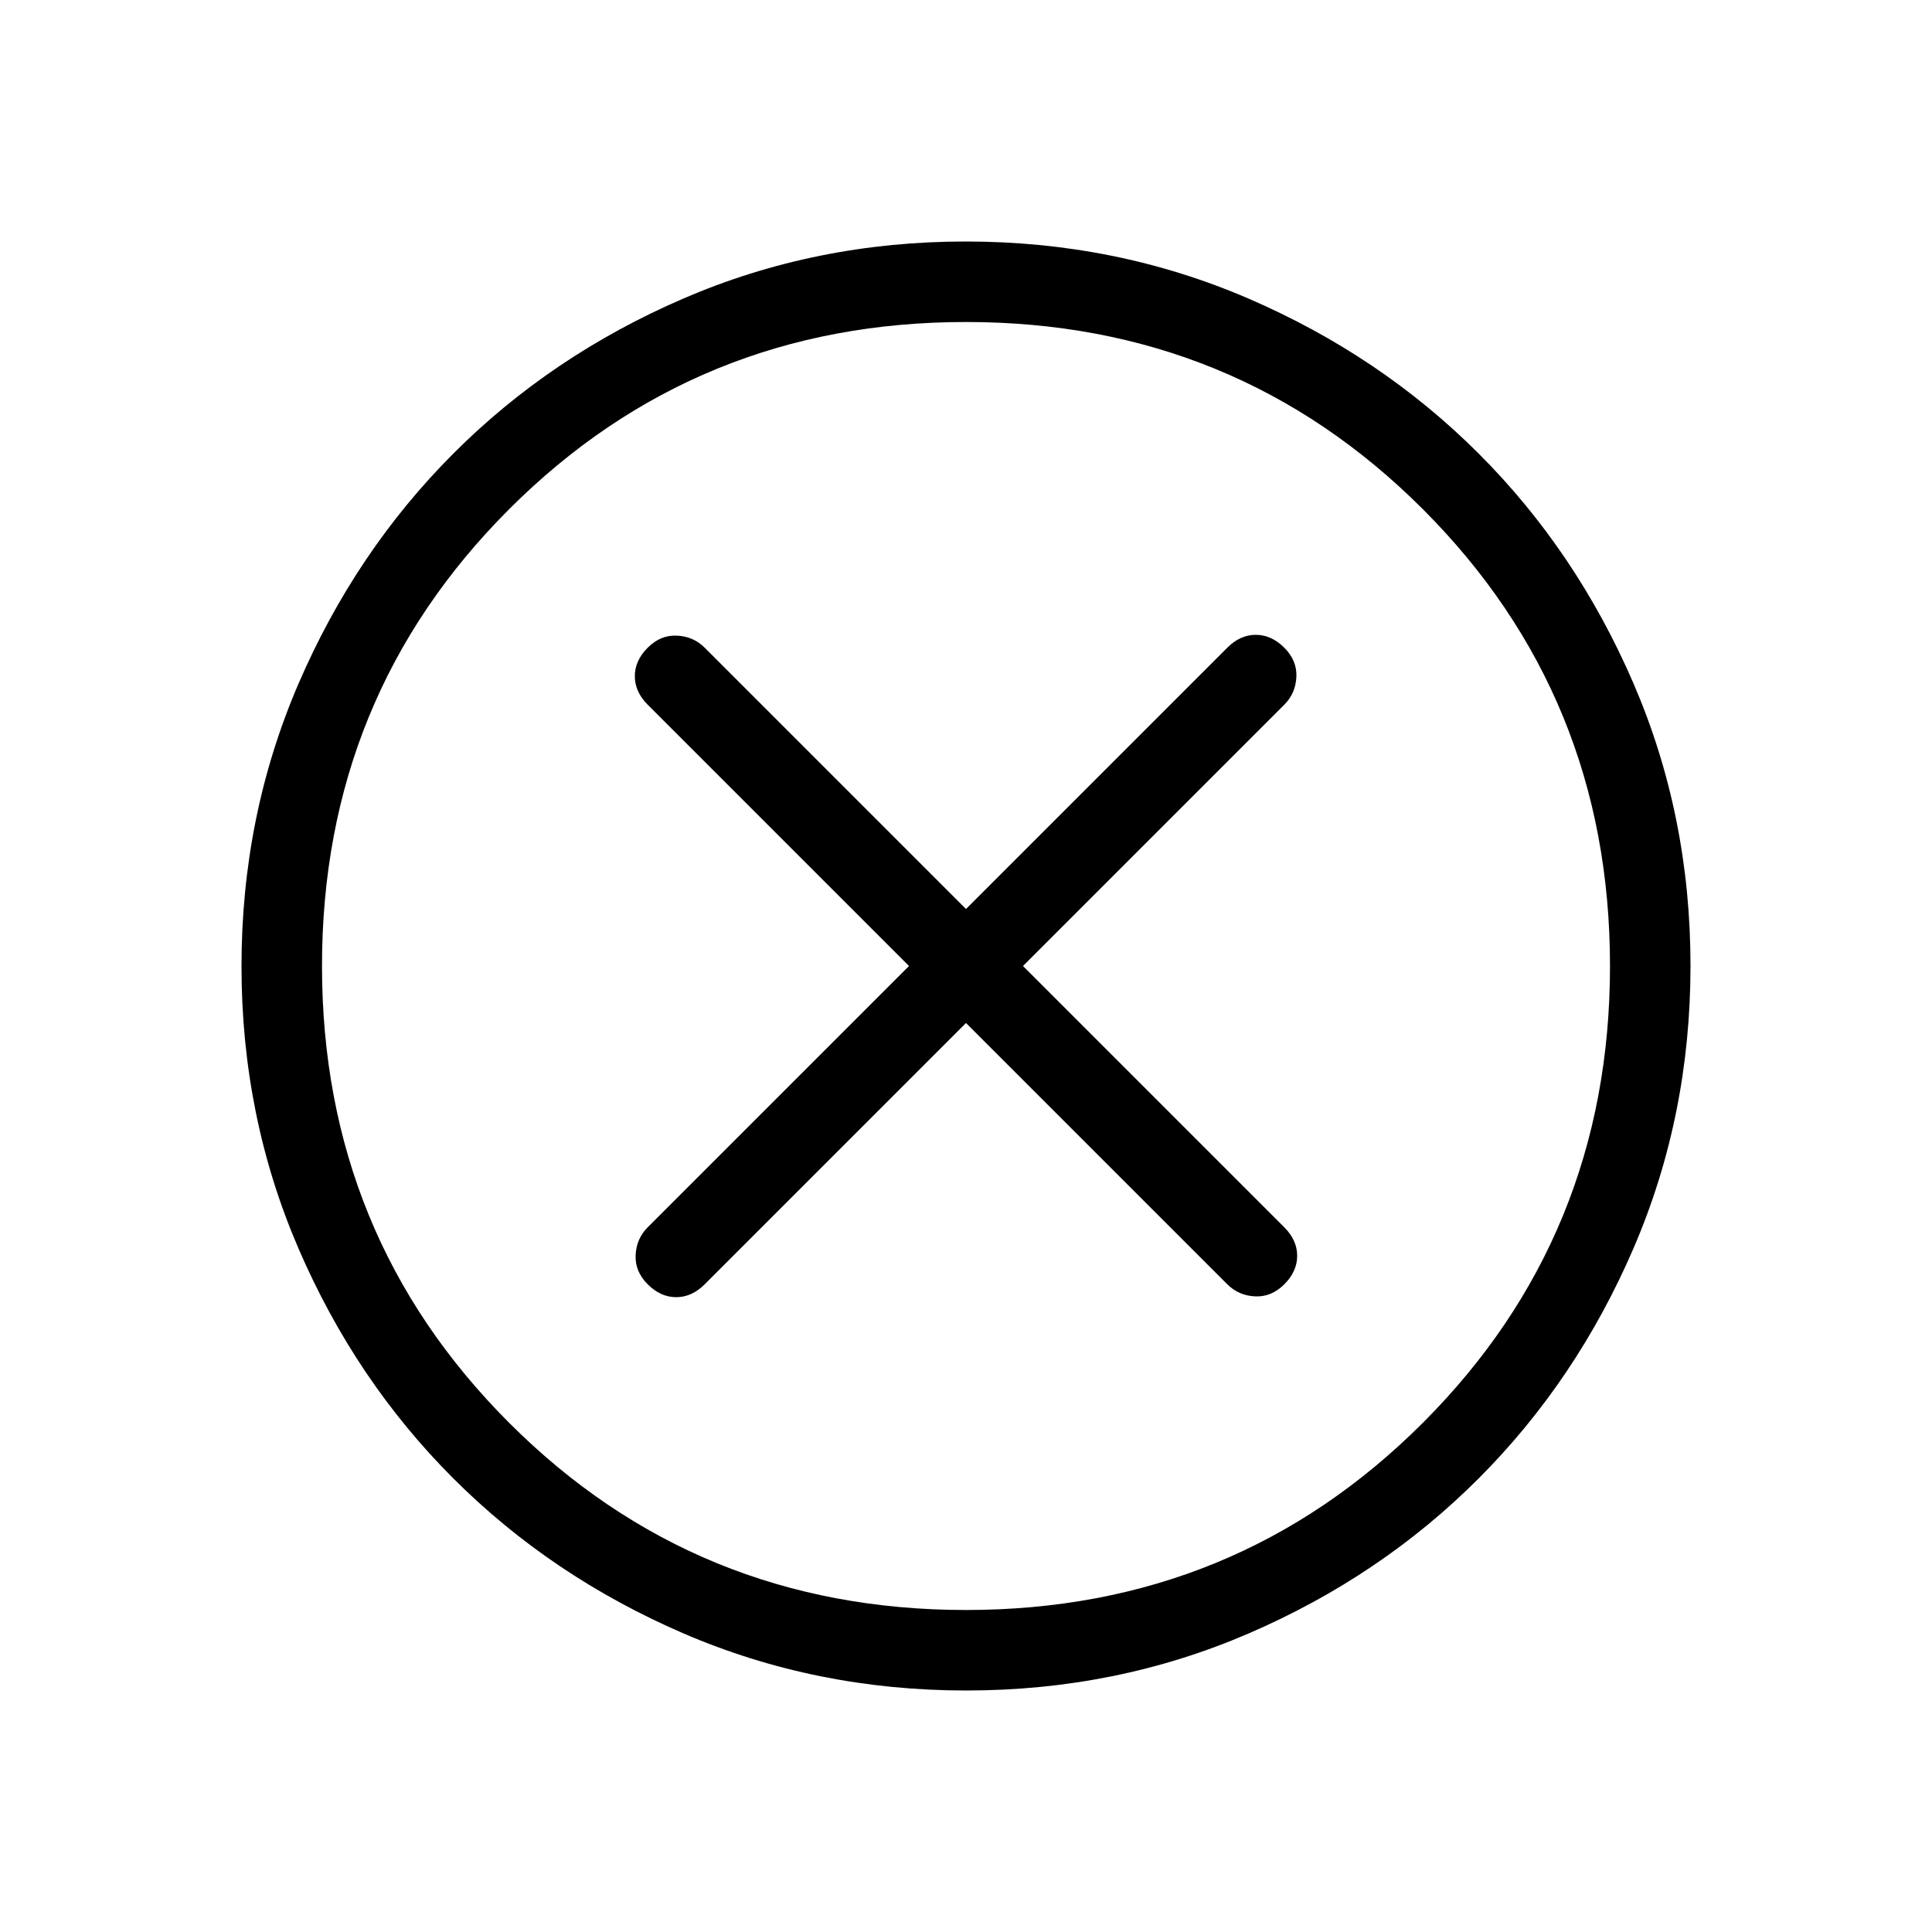 <svg xmlns="http://www.w3.org/2000/svg" width="1em" height="1em" viewBox="0 0 24 24"><path fill="currentColor" d="m12 12.708l3.246 3.246q.14.14.344.15q.204.01.364-.15t.16-.354q0-.194-.16-.354L12.708 12l3.246-3.246q.14-.14.15-.344q.01-.204-.15-.364t-.354-.16q-.194 0-.354.16L12 11.292L8.754 8.046q-.14-.14-.344-.15q-.204-.01-.364.15t-.16.354q0 .194.16.354L11.292 12l-3.246 3.246q-.14.14-.15.344q-.01.204.15.364t.354.16q.194 0 .354-.16zM12.003 21q-1.866 0-3.51-.708q-1.643-.709-2.859-1.924q-1.216-1.214-1.925-2.856Q3 13.87 3 12.003q0-1.866.708-3.51q.709-1.643 1.924-2.859q1.214-1.216 2.856-1.925Q10.13 3 11.997 3q1.866 0 3.51.708q1.643.709 2.859 1.924q1.216 1.214 1.925 2.856Q21 10.13 21 11.997q0 1.866-.708 3.51q-.709 1.643-1.924 2.859q-1.214 1.216-2.856 1.925Q13.87 21 12.003 21M12 20q3.35 0 5.675-2.325T20 12q0-3.35-2.325-5.675T12 4Q8.65 4 6.325 6.325T4 12q0 3.35 2.325 5.675T12 20m0-8"/></svg>